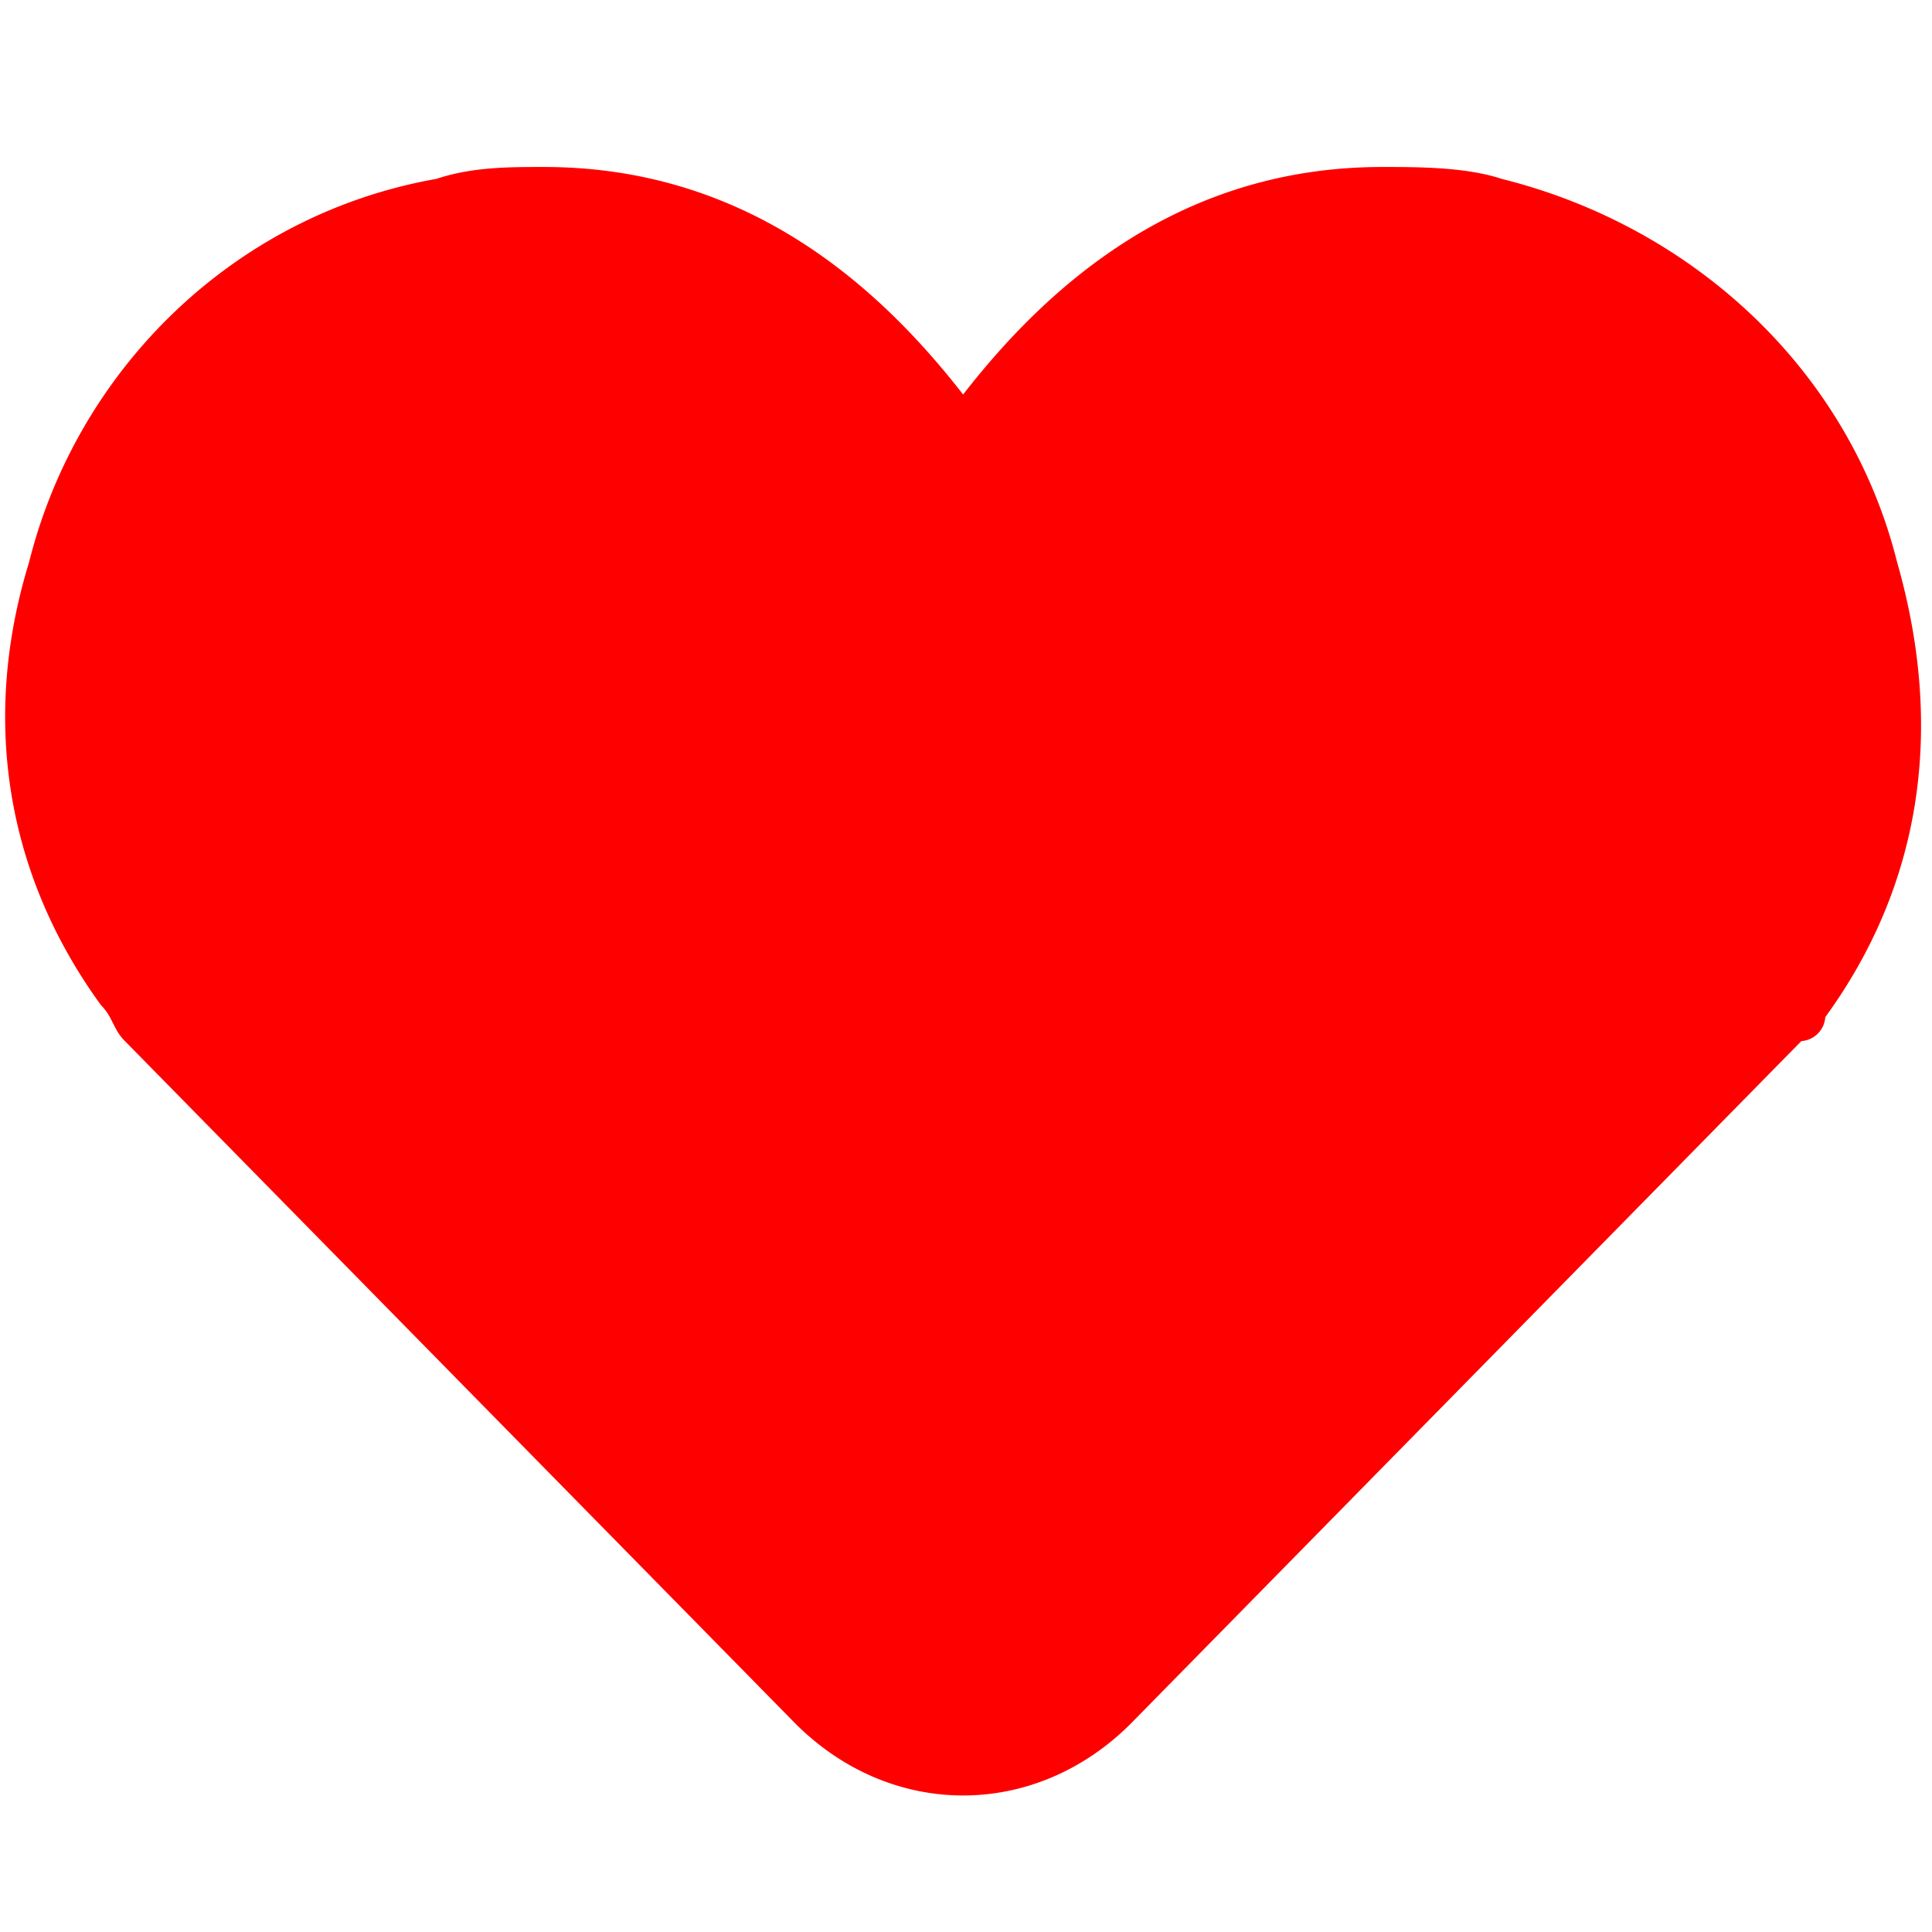 <svg xmlns="http://www.w3.org/2000/svg" width="30" height="30" viewBox="0 0 30 30"><path d="M14.955 27.88c-.93 0-1.859-.372-2.603-1.115L1.94 16.166c-.186-.186-.186-.372-.372-.558C.08 13.563-.292 11.146.452 8.728c.744-2.974 3.161-5.391 6.322-5.95.558-.185 1.116-.185 1.674-.185 3.16 0 5.206 1.86 6.507 3.533 1.302-1.674 3.347-3.533 6.508-3.533.558 0 1.302 0 1.86.186 2.975.743 5.392 2.975 6.135 5.95.744 2.603.372 5.02-1.115 7.065a.4.4 0 0 1-.372.372L17.558 26.765c-.743.743-1.673 1.115-2.603 1.115" fill="#f00"/></svg>